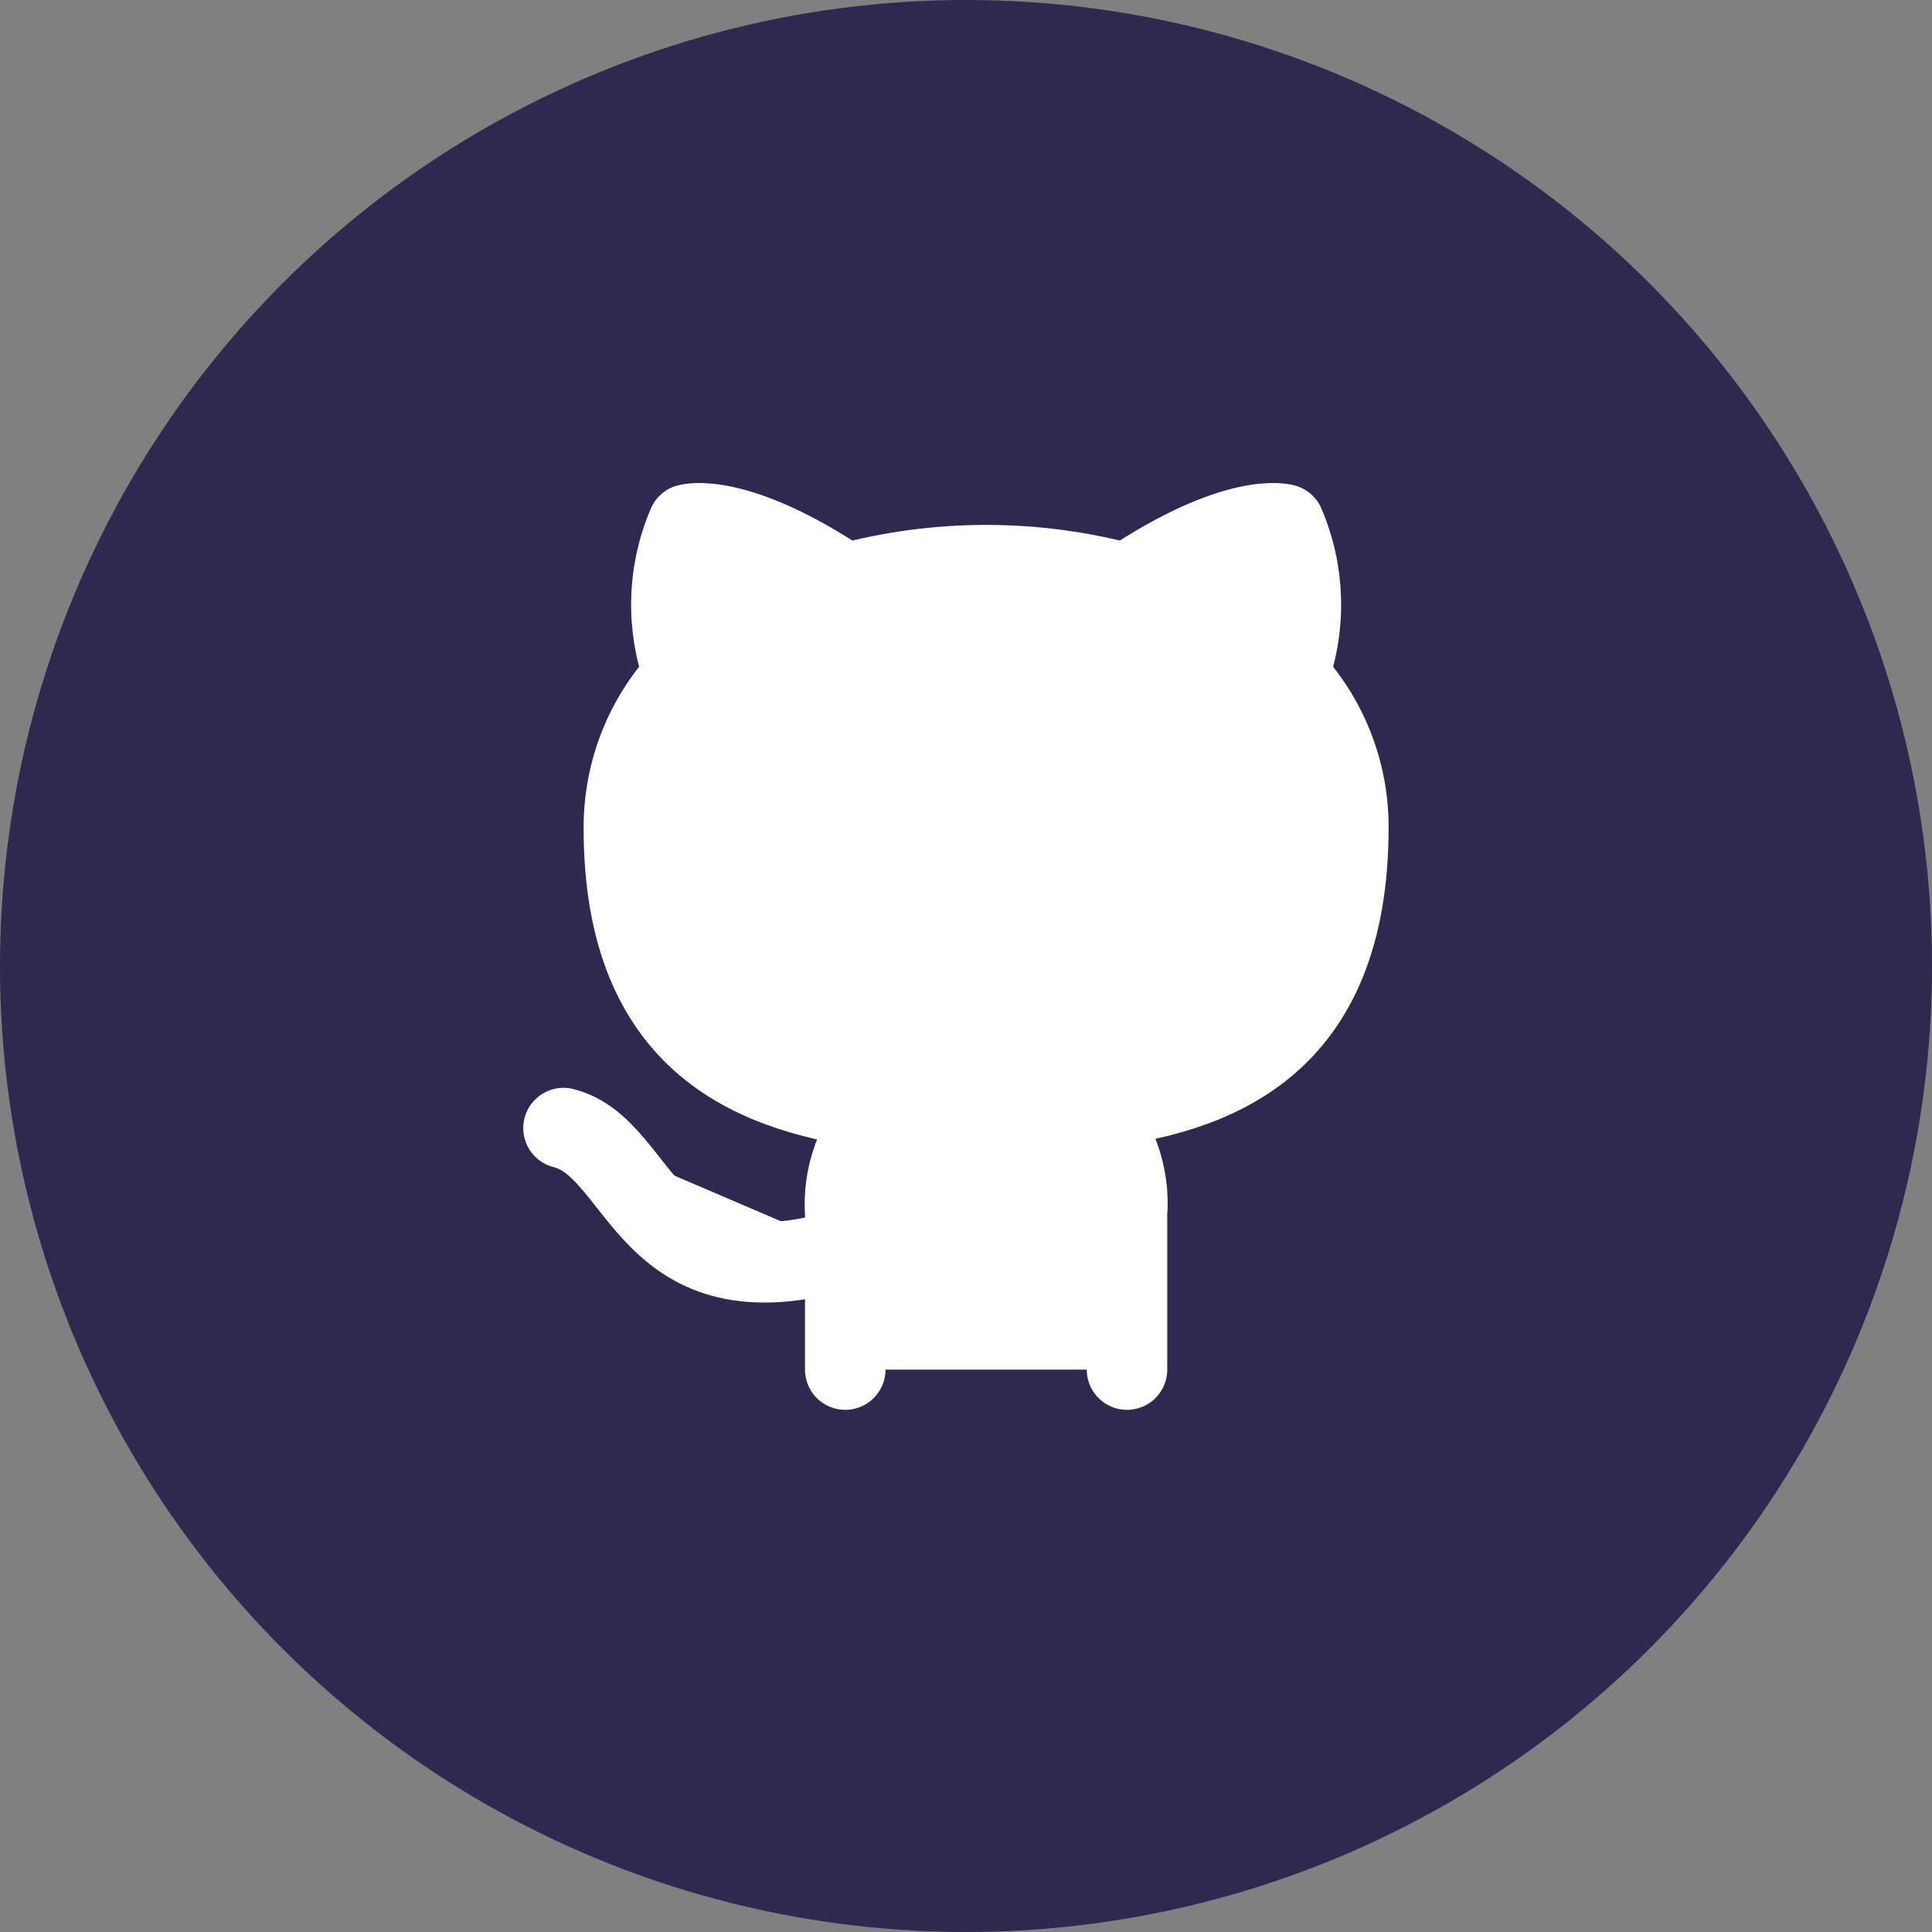 <svg xmlns="http://www.w3.org/2000/svg" width="48" height="48" viewBox="0 0 48 48"><rect x="0" y="0" width="48" height="48" fill="#808080" stroke="none"/><g fill="none" fill-rule="evenodd"><circle cx="24" cy="24" r="23.5" fill="#2E294E" stroke="#2E294E"/><path fill="#FFF" stroke="#FFF" stroke-linecap="round" stroke-linejoin="round" stroke-width="2" d="M21,31.027 C16,32.527 16,28.527 14,28.027 M28,34.027 L28,30.157 C28.076,29.192 27.733,28.242 27.06,27.547 C30.2,27.197 33.5,26.007 33.5,20.547 C33.5,19.151 32.963,17.808 32,16.797 C32.456,15.575 32.424,14.225 31.91,13.027 C31.91,13.027 30.73,12.677 28,14.507 C25.708,13.886 23.292,13.886 21,14.507 C18.27,12.677 17.09,13.027 17.09,13.027 C16.576,14.225 16.544,15.575 17,16.797 C16.03,17.815 15.493,19.17 15.5,20.577 C15.5,25.997 18.8,27.187 21.94,27.577 C21.275,28.264 20.933,29.202 21,30.157 L21,34.027"/></g></svg>